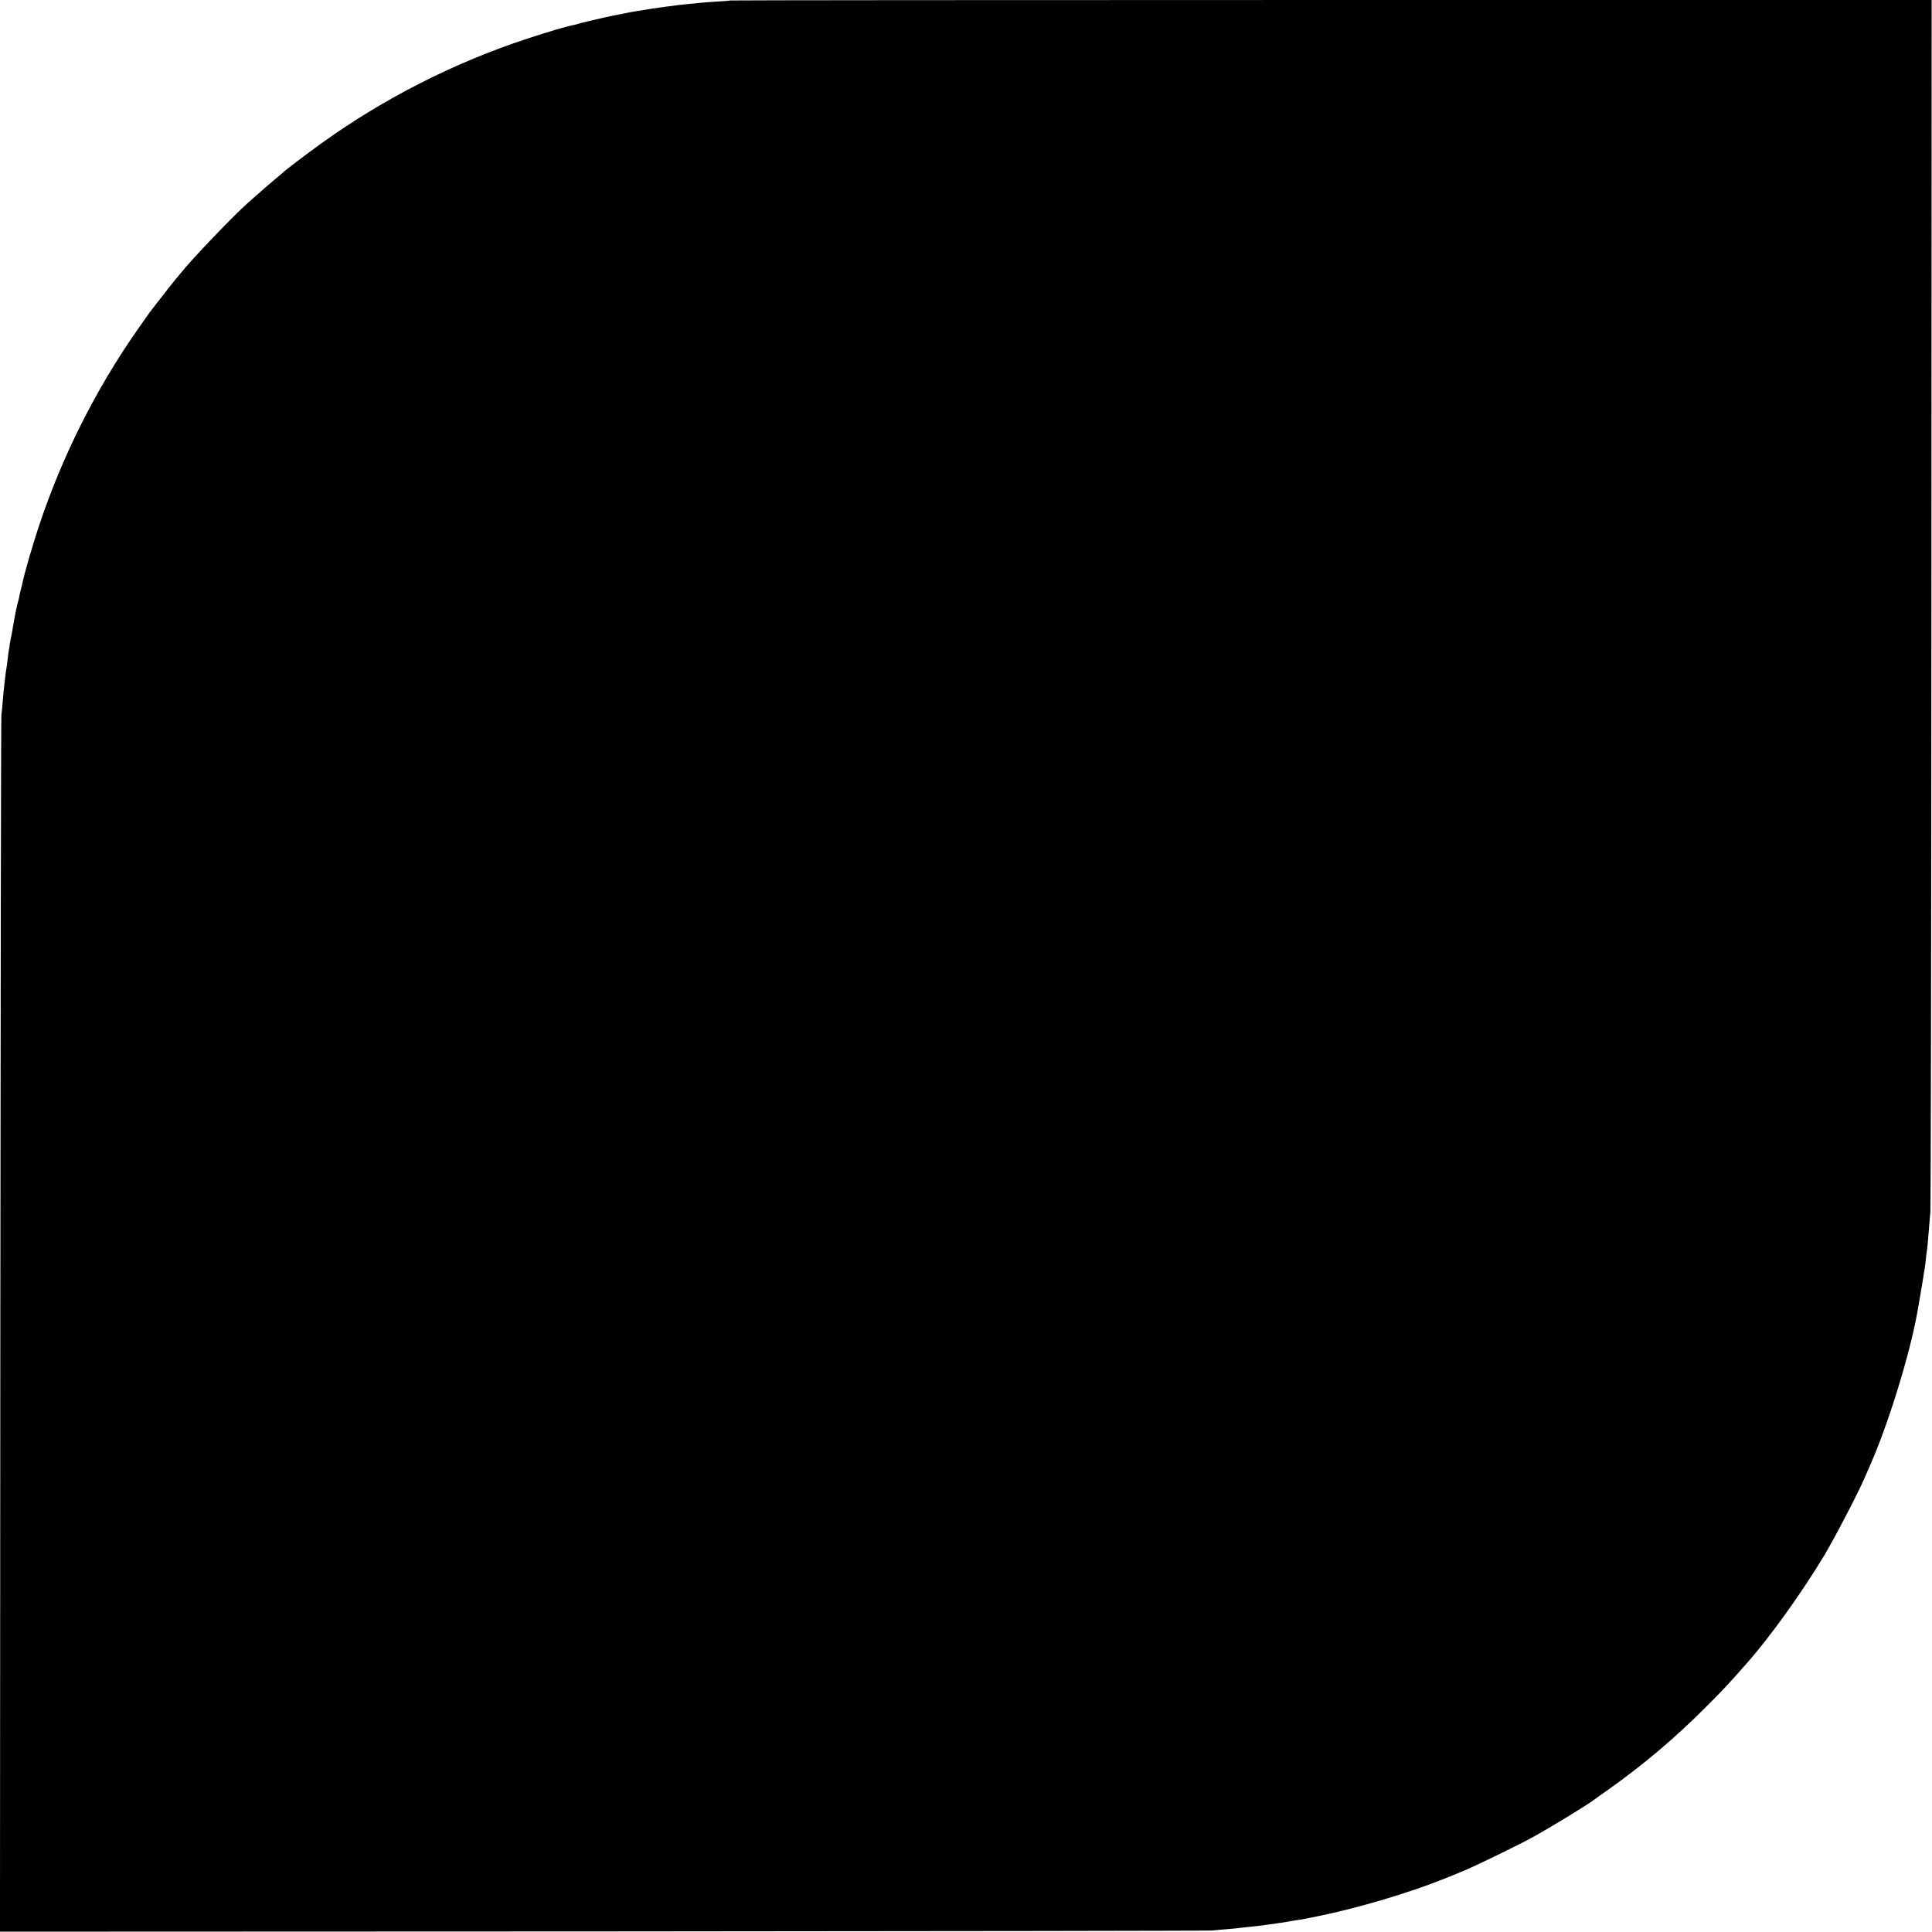 <?xml version="1.0" standalone="no"?>
<!DOCTYPE svg PUBLIC "-//W3C//DTD SVG 20010904//EN"
 "http://www.w3.org/TR/2001/REC-SVG-20010904/DTD/svg10.dtd">
<svg version="1.0" xmlns="http://www.w3.org/2000/svg"
 width="1667pt" height="1667pt" viewBox="0 0 1667 1667"
 preserveAspectRatio="xMidYMid meet">
<g transform="translate(0,1667) scale(0.1,-0.1)"
fill="#000000" stroke="none">
<path d="M6299 16666 c-2 -2 -57 -7 -121 -10 -65 -4 -128 -9 -140 -11 -13 -2
-54 -6 -93 -9 -73 -7 -84 -8 -218 -26 -92 -13 -140 -20 -170 -26 -12 -2 -37
-6 -57 -9 -20 -3 -47 -8 -60 -10 -14 -3 -36 -7 -50 -10 -14 -3 -36 -7 -50 -10
-14 -3 -38 -8 -55 -11 -45 -8 -289 -65 -295 -69 -4 -2 -18 -6 -32 -9 -59 -10
-235 -62 -413 -121 -626 -206 -1228 -512 -1764 -896 -127 -91 -326 -242 -341
-259 -3 -3 -32 -28 -65 -55 -33 -27 -98 -84 -145 -125 -47 -41 -90 -79 -96
-85 -115 -101 -493 -496 -567 -593 -12 -15 -24 -29 -27 -32 -8 -7 -149 -185
-198 -250 -23 -30 -46 -60 -50 -65 -5 -6 -49 -69 -99 -140 -369 -527 -658
-1104 -859 -1710 -55 -167 -123 -401 -138 -475 -3 -14 -10 -45 -17 -70 -6 -25
-13 -56 -15 -70 -3 -14 -9 -38 -14 -55 -8 -27 -30 -141 -45 -235 -3 -19 -8
-42 -10 -50 -2 -8 -7 -33 -10 -55 -3 -23 -7 -51 -10 -64 -2 -13 -7 -49 -10
-80 -4 -31 -8 -63 -10 -71 -2 -8 -7 -42 -10 -75 -4 -33 -8 -71 -10 -85 -2 -14
-6 -61 -10 -105 -3 -44 -9 -105 -13 -135 -3 -30 -7 -2404 -9 -5276 l-3 -5221
5197 2 c2859 2 5227 5 5263 8 36 4 97 9 135 12 39 3 84 8 100 10 17 2 57 7 90
10 97 10 138 15 165 20 14 2 45 7 70 10 25 3 71 10 103 16 32 6 70 12 85 14
28 4 39 6 162 31 347 70 800 205 1100 327 14 6 27 11 30 12 9 3 62 25 150 62
100 42 473 224 577 282 154 85 483 286 526 321 7 6 65 47 129 92 300 213 570
441 837 709 146 146 187 189 350 374 203 229 476 610 672 935 90 151 287 529
344 660 15 36 37 85 48 110 158 355 346 963 412 1335 38 219 44 253 50 295 3
25 8 52 10 60 2 8 6 42 10 75 3 33 7 71 10 85 2 14 7 54 10 90 3 36 7 92 10
125 3 33 8 89 11 125 4 36 8 2404 9 5263 l2 5197 -5182 0 c-2850 0 -5184 -2
-5186 -4z"/>
</g>
</svg>
